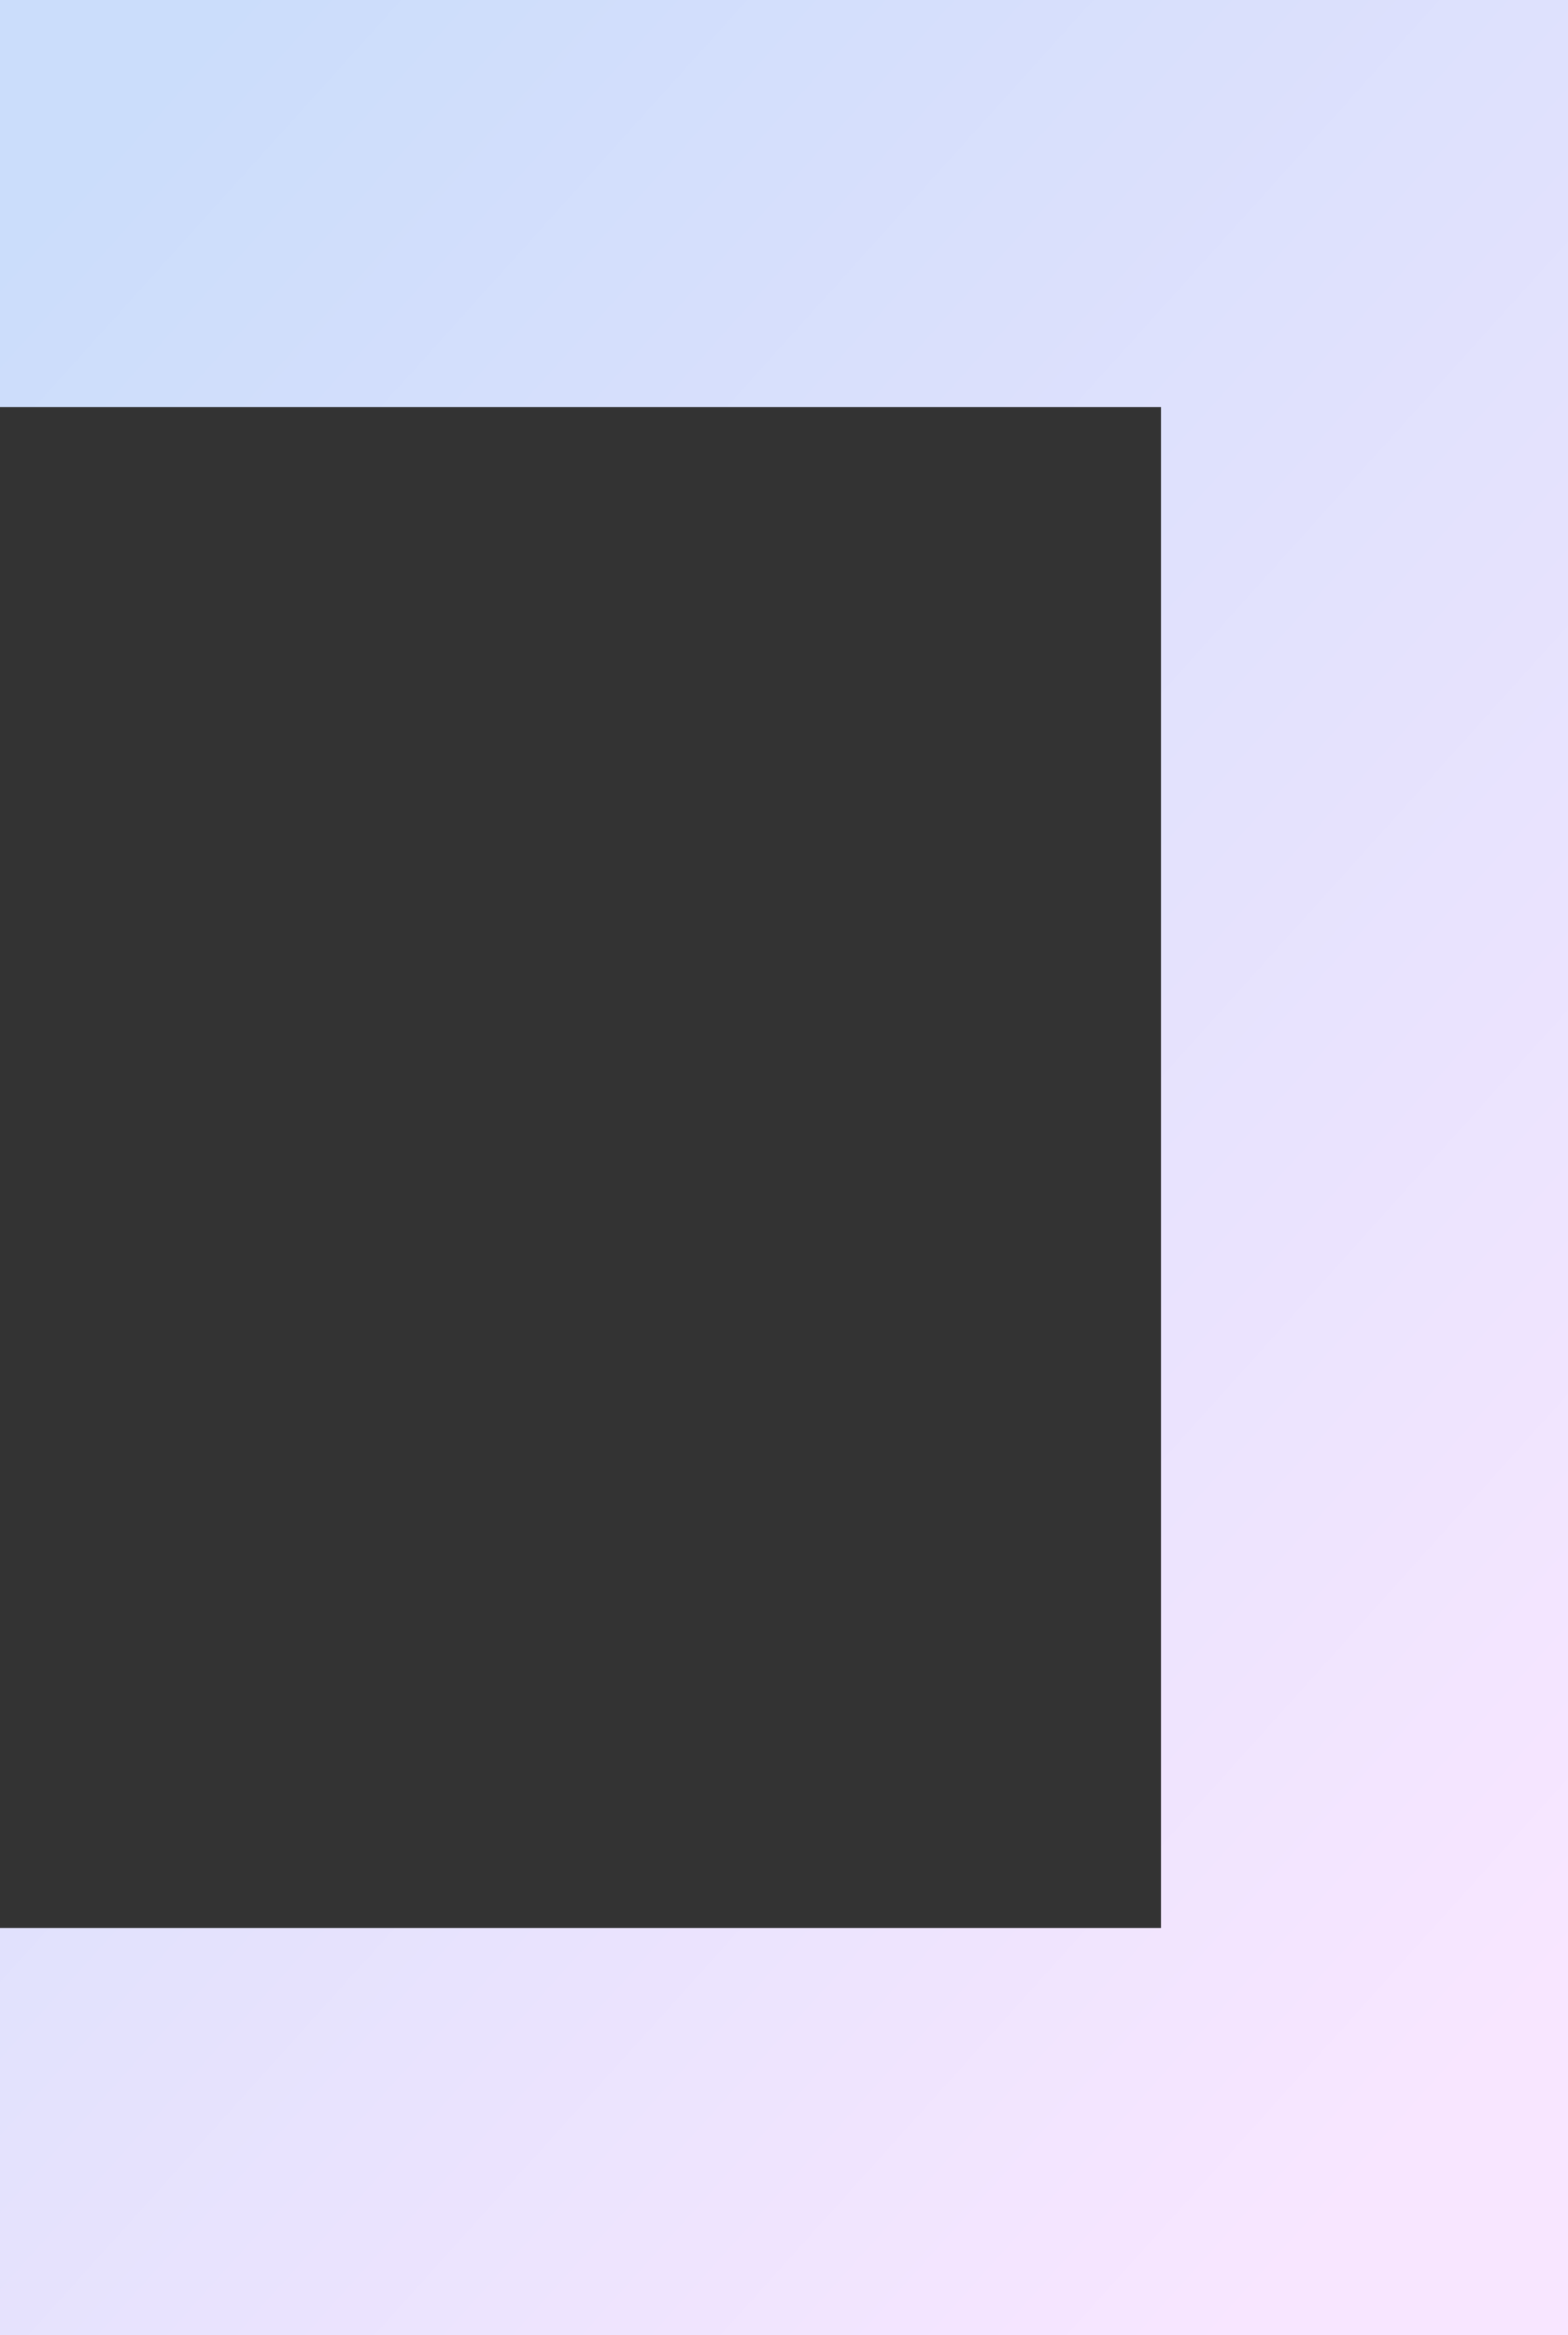<svg width="720" height="1072" viewBox="0 0 720 1072" fill="none" xmlns="http://www.w3.org/2000/svg">
<rect x="0" y="0" width="720" height="1072" fill="#333333" stroke="none"/>
<path fill-rule="evenodd" clip-rule="evenodd" d="M720 1071.97V0H-280V1071.97H720ZM533.109 885.083H-93.109V186.891H533.109V885.083Z" fill="url(#paint0_linear)"/>
<defs>
<linearGradient id="paint0_linear" x1="938.715" y1="661.791" x2="149.306" y2="-49.42" gradientUnits="userSpaceOnUse">
<stop stop-color="#F8E6FF"/>
<stop offset="1" stop-color="#CBDDFB"/>
</linearGradient>
</defs>
</svg>
